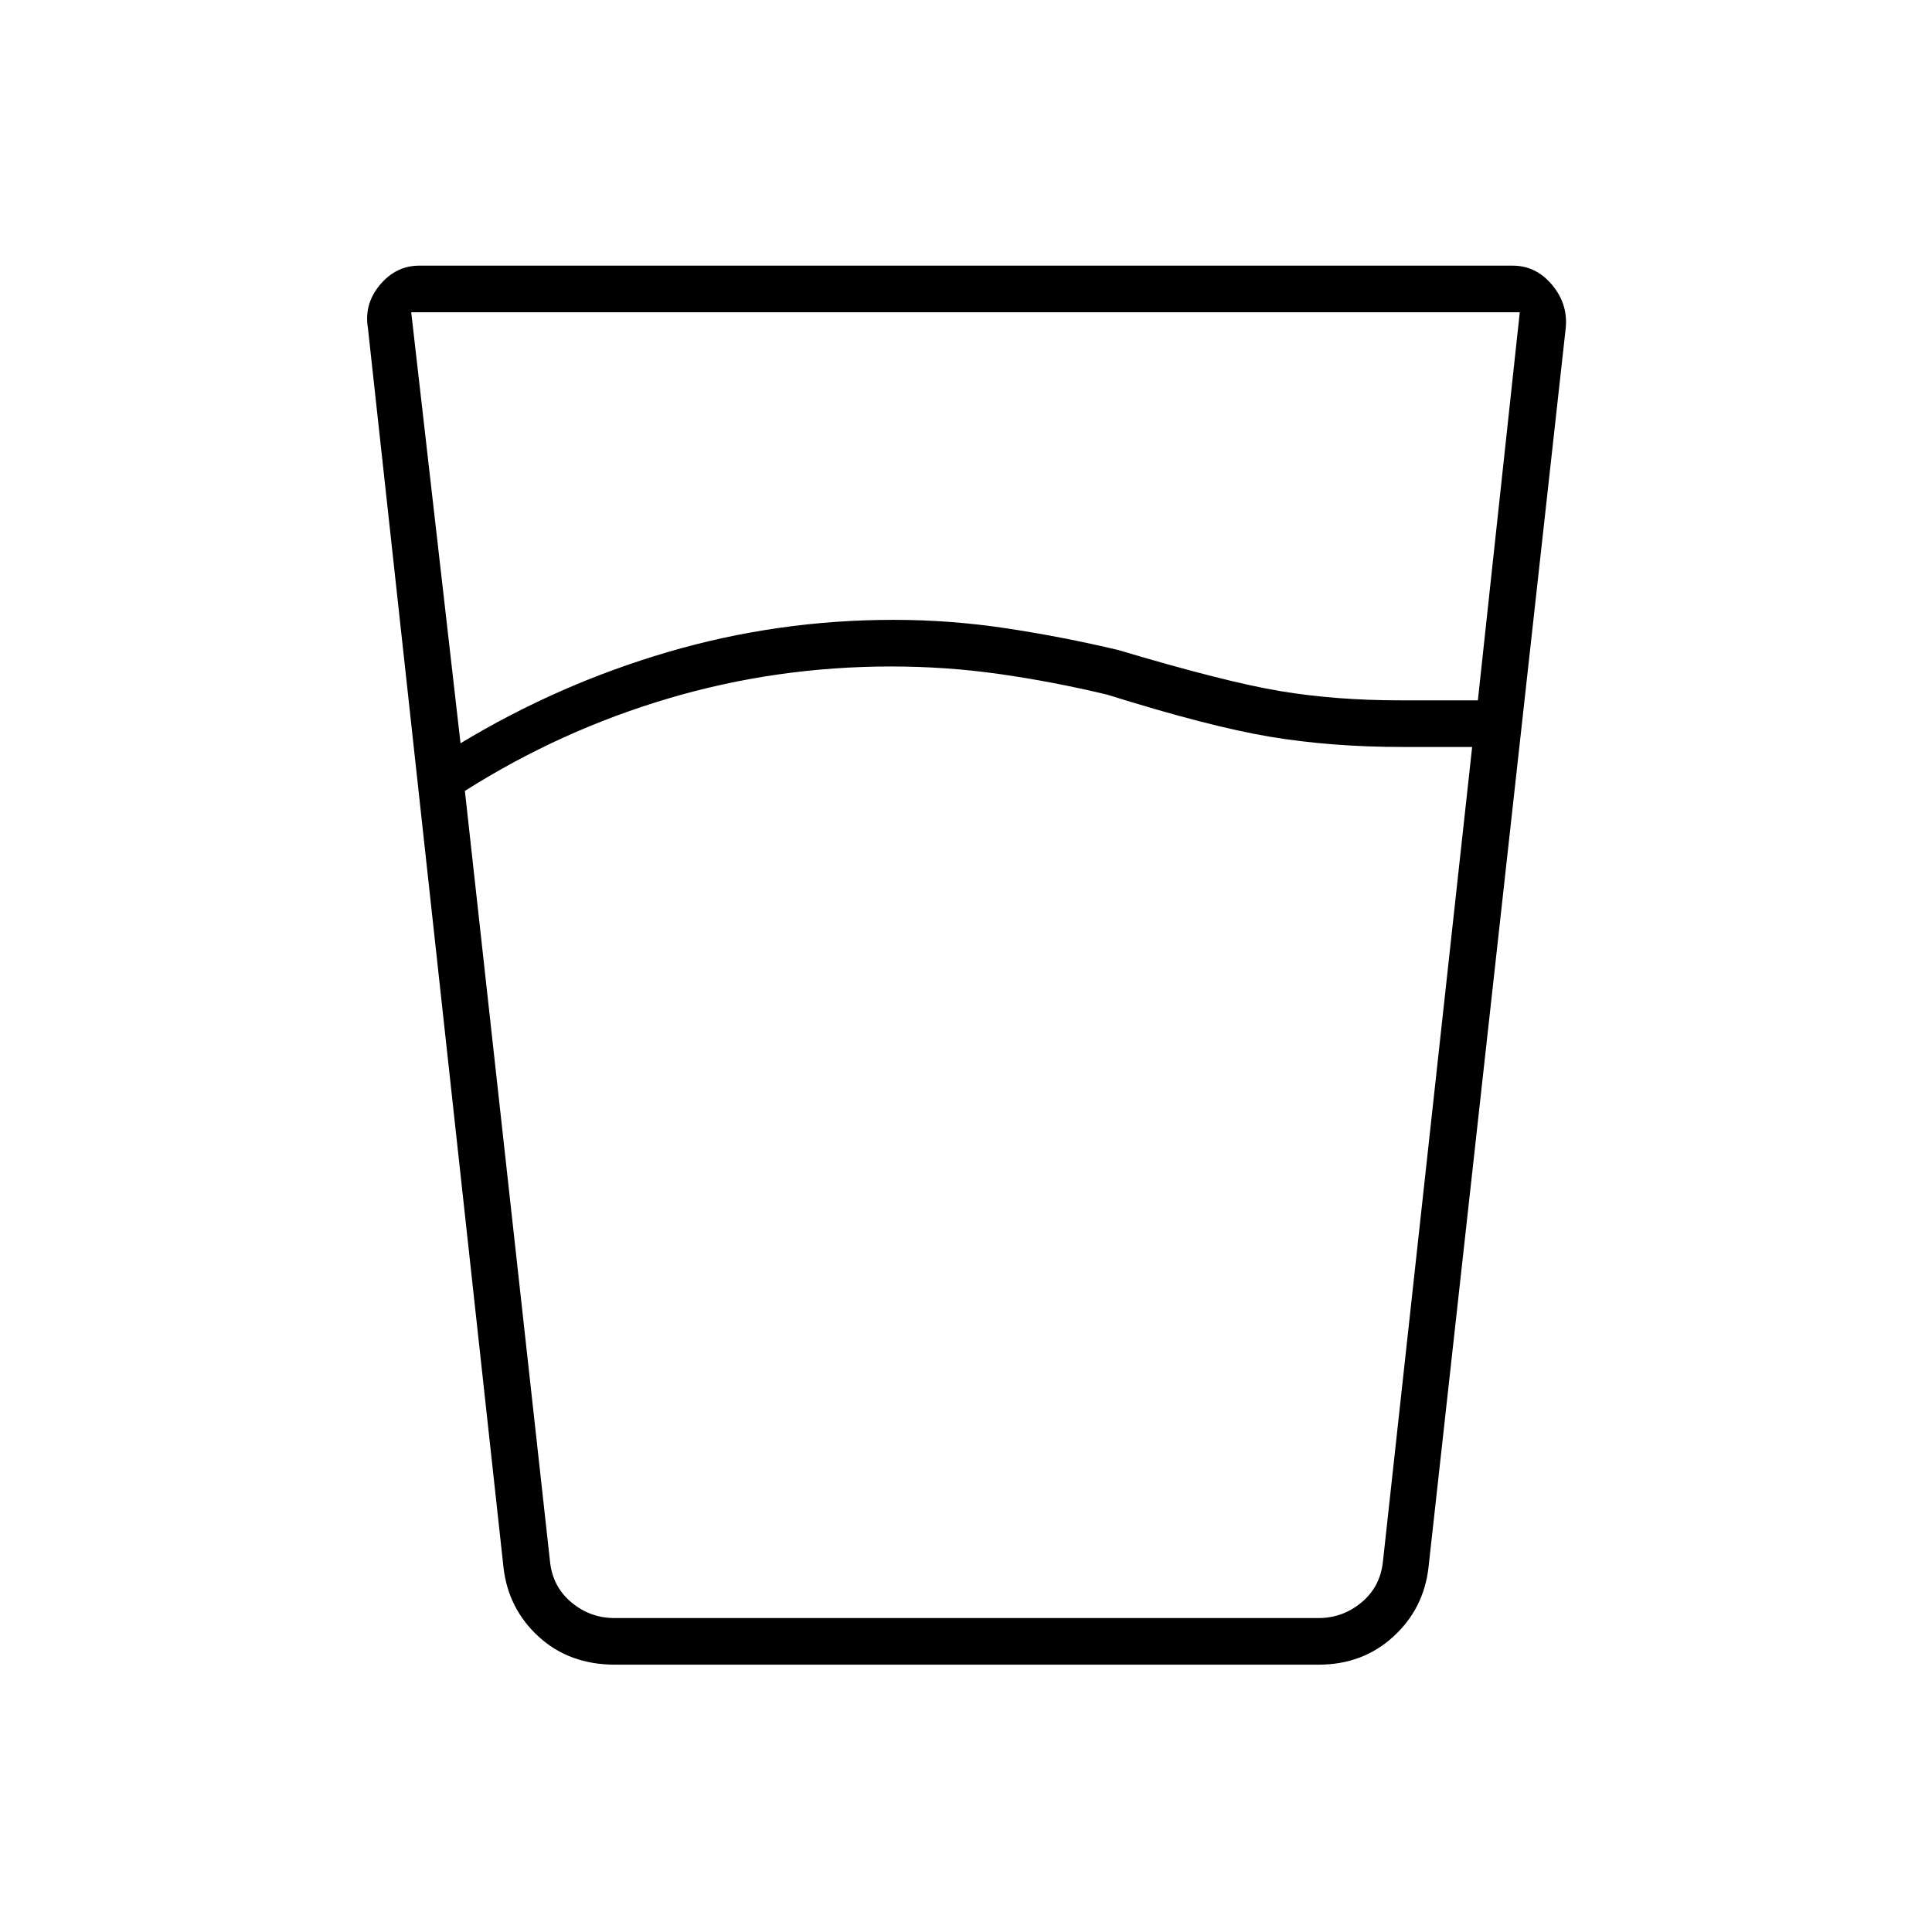 <svg xmlns="http://www.w3.org/2000/svg" height="40" viewBox="0 96 960 960" width="40"><path d="M442.906 427.167q-57.239 0-110.906 15.916Q278.333 459 231 489l42.308 383q1.334 12.5 10.667 20.25t21.333 7.75h349.859q12 0 21.333-7.75 9.333-7.75 10.667-20.25L731.5 467.167H697q-35.498 0-65.916-5.084-30.417-5.083-80.917-20.916-27.167-6.5-53.584-10.25-26.416-3.75-53.677-3.75Zm-238.573-176 24.5 214.166q48.5-29.333 103-45.333t112.19-16q28.346 0 56.328 4.25 27.982 4.25 55.316 10.75 53.085 15.833 80.544 20.417Q663.669 444 696 444h38.343l20.824-192.833H204.333ZM443.031 900h244.136-413.834 169.698Zm-137.364 23.167q-22.786 0-37.983-13.892-15.198-13.892-17.517-34.608l-67.355-615.71q-1.979-11.934 6-21.446 7.98-9.511 19.521-9.511h543.334q11.541 0 19.521 9.511Q779.167 247.023 778 259l-68.167 615.667q-2.323 20.716-17.544 34.608-15.222 13.892-37.122 13.892h-349.5Z"/></svg>